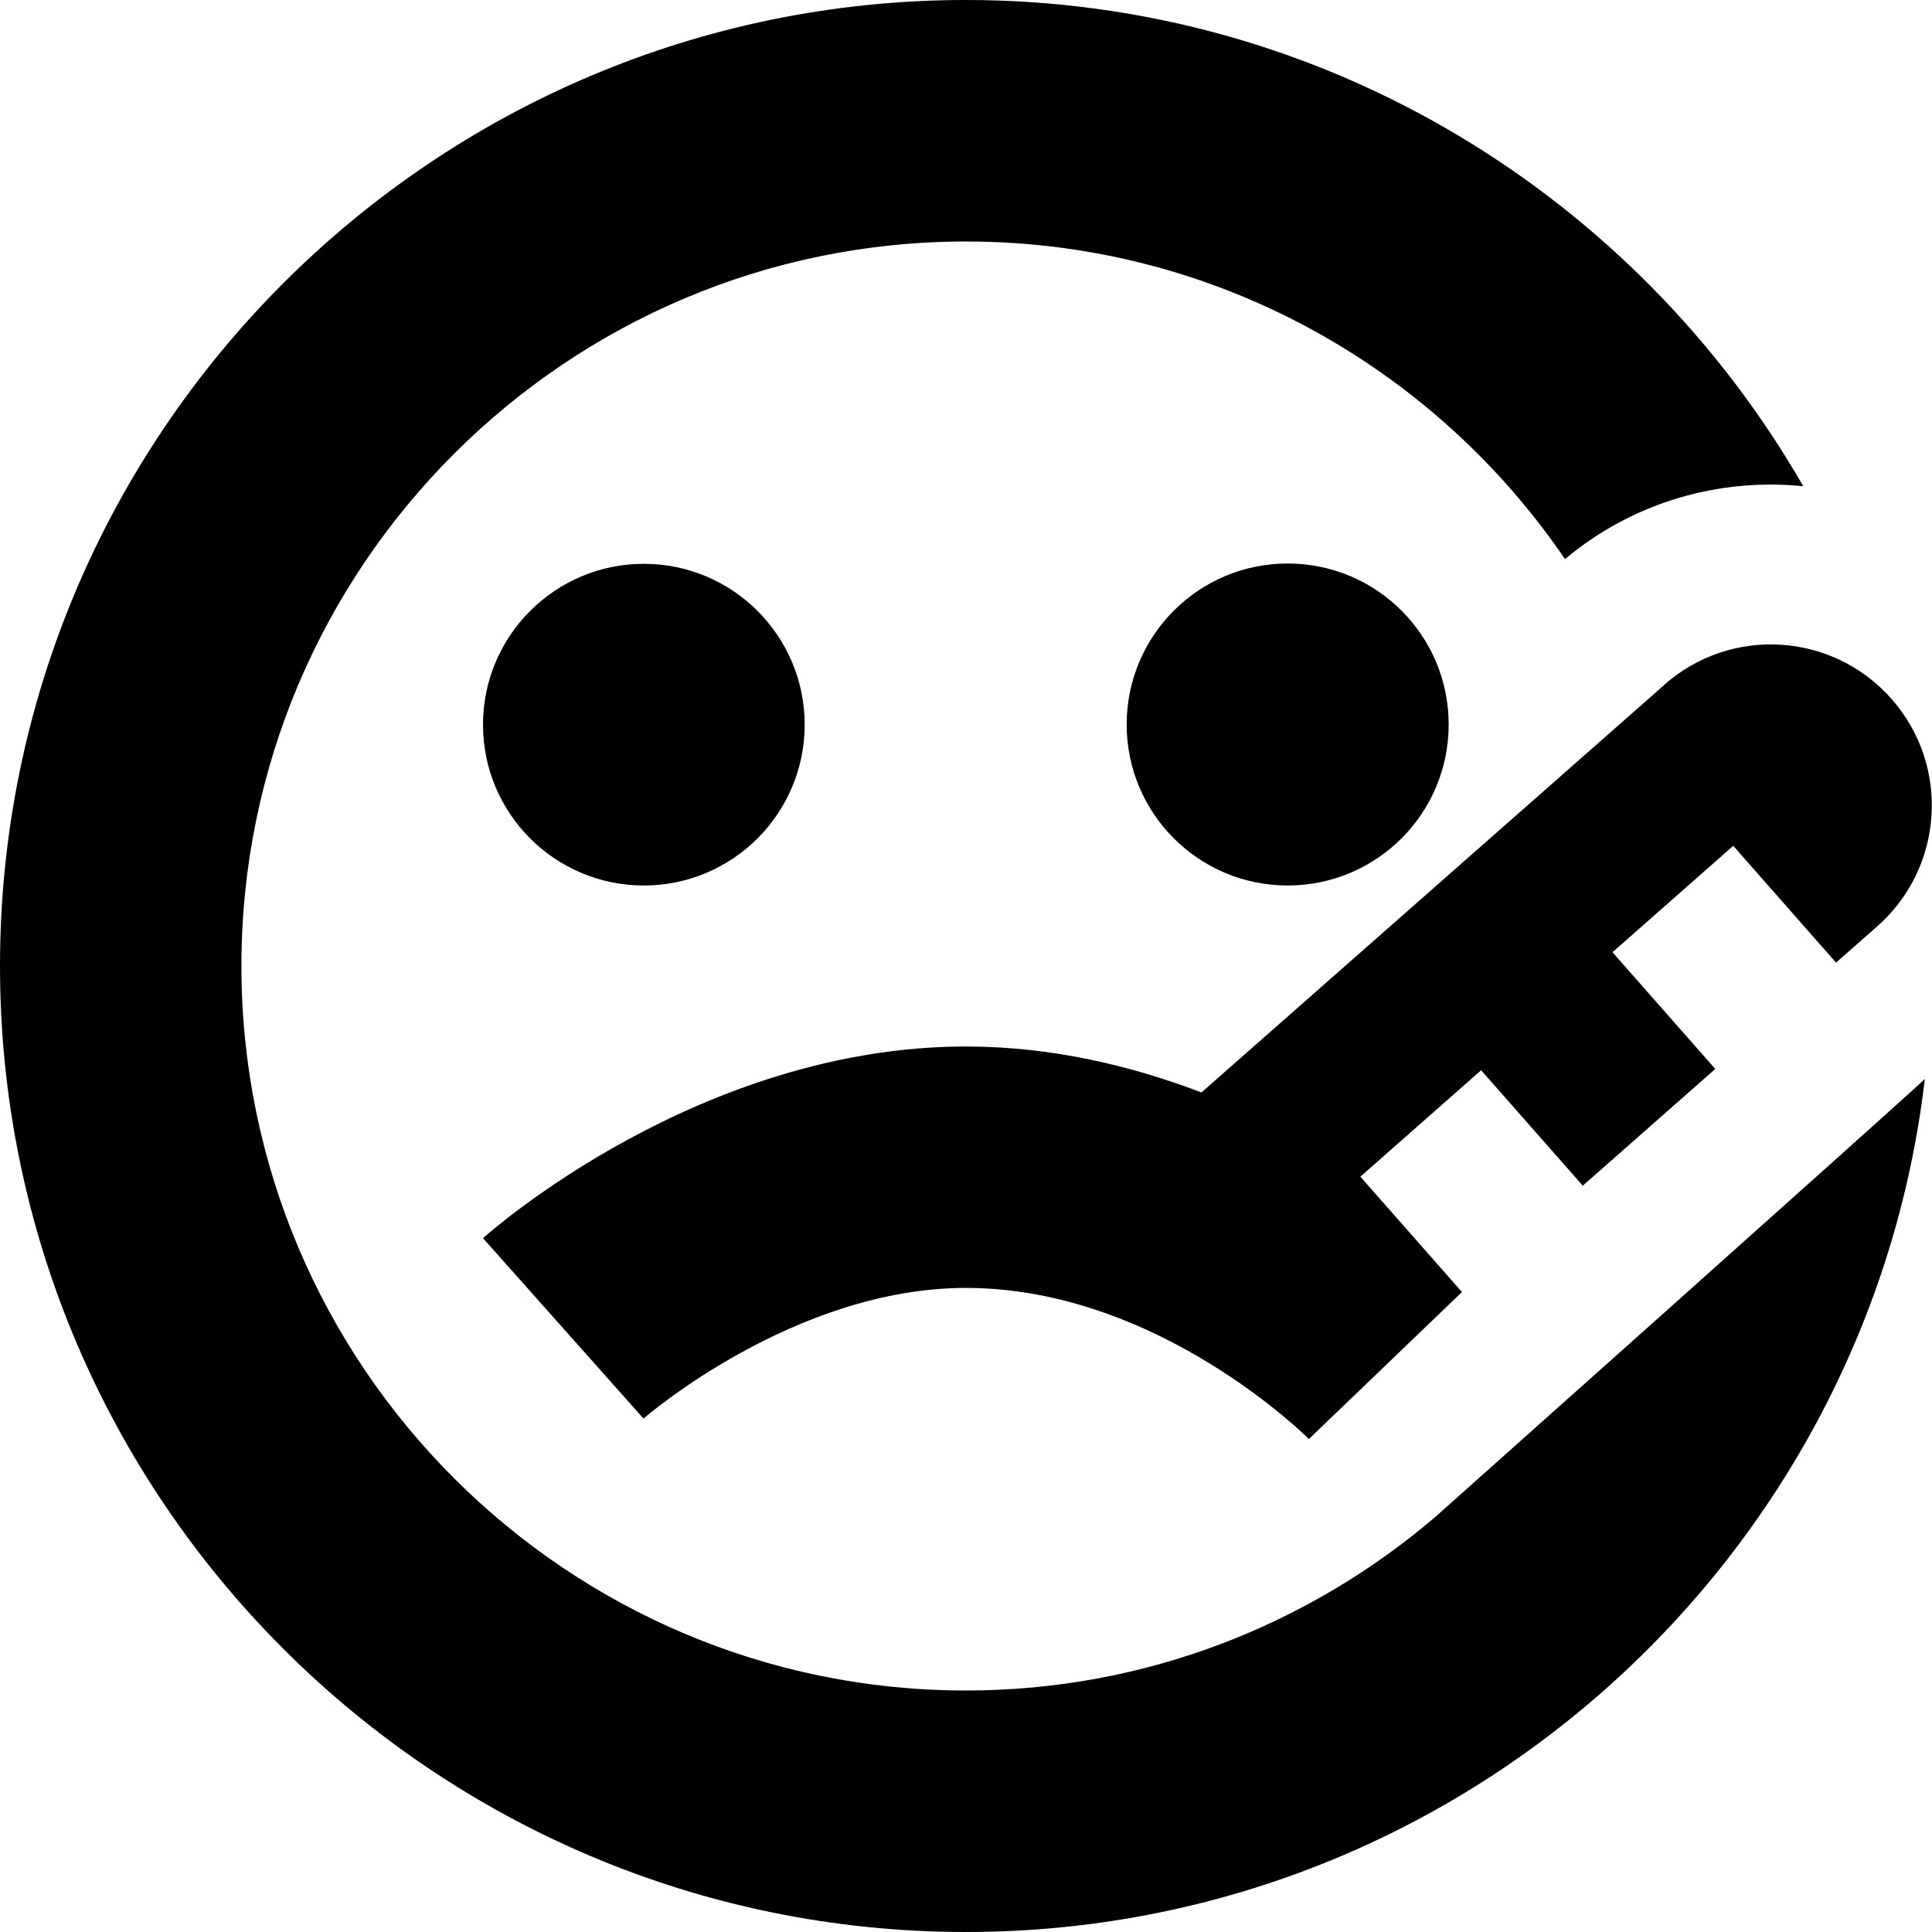 <?xml version="1.0" encoding="UTF-8"?>
<svg xmlns="http://www.w3.org/2000/svg" id="Layer_1" data-name="Layer 1" viewBox="0 0 24 24" width="512" height="512"><path d="M7.998,11c-1.104,0-1.998-.895-1.998-1.998s.895-1.998,1.998-1.998,1.998,.895,1.998,1.998-.895,1.998-1.998,1.998Zm9.998-2c0-1.105-.895-2-2-2s-2,.895-2,2,.895,2,2,2,2-.895,2-2Zm2.681-.494l-5.752,5.065c-.861-.329-1.856-.571-2.926-.571-3.296,0-5.891,2.284-5.999,2.381l1.994,2.241c.019-.016,1.871-1.623,4.005-1.623,2.385,0,4.243,1.861,4.261,1.877l1.901-1.826-1.262-1.433,1.5-1.322,1.263,1.434,1.646-1.45-1.277-1.45,1.5-1.322,1.277,1.451,.512-.451c.828-.73,.909-1.994,.179-2.823-.731-.83-1.993-.91-2.823-.179Zm-8.678,12.494c-4.963,0-9-4.038-9-9S7.037,3,12,3c3.09,0,5.819,1.566,7.441,3.945,.855-.715,1.924-1.009,2.96-.905C20.328,2.437,16.447,0,12,0c0,0-.001,0-.003,0C5.381,.002,0,5.384,0,12s5.381,11.998,11.997,12c.002,0,.003,0,.003,0,6.142,0,11.213-4.64,11.911-10.597-.254,.247-6.081,5.441-6.081,5.441-1.572,1.341-3.606,2.156-5.83,2.156Z"/></svg>
